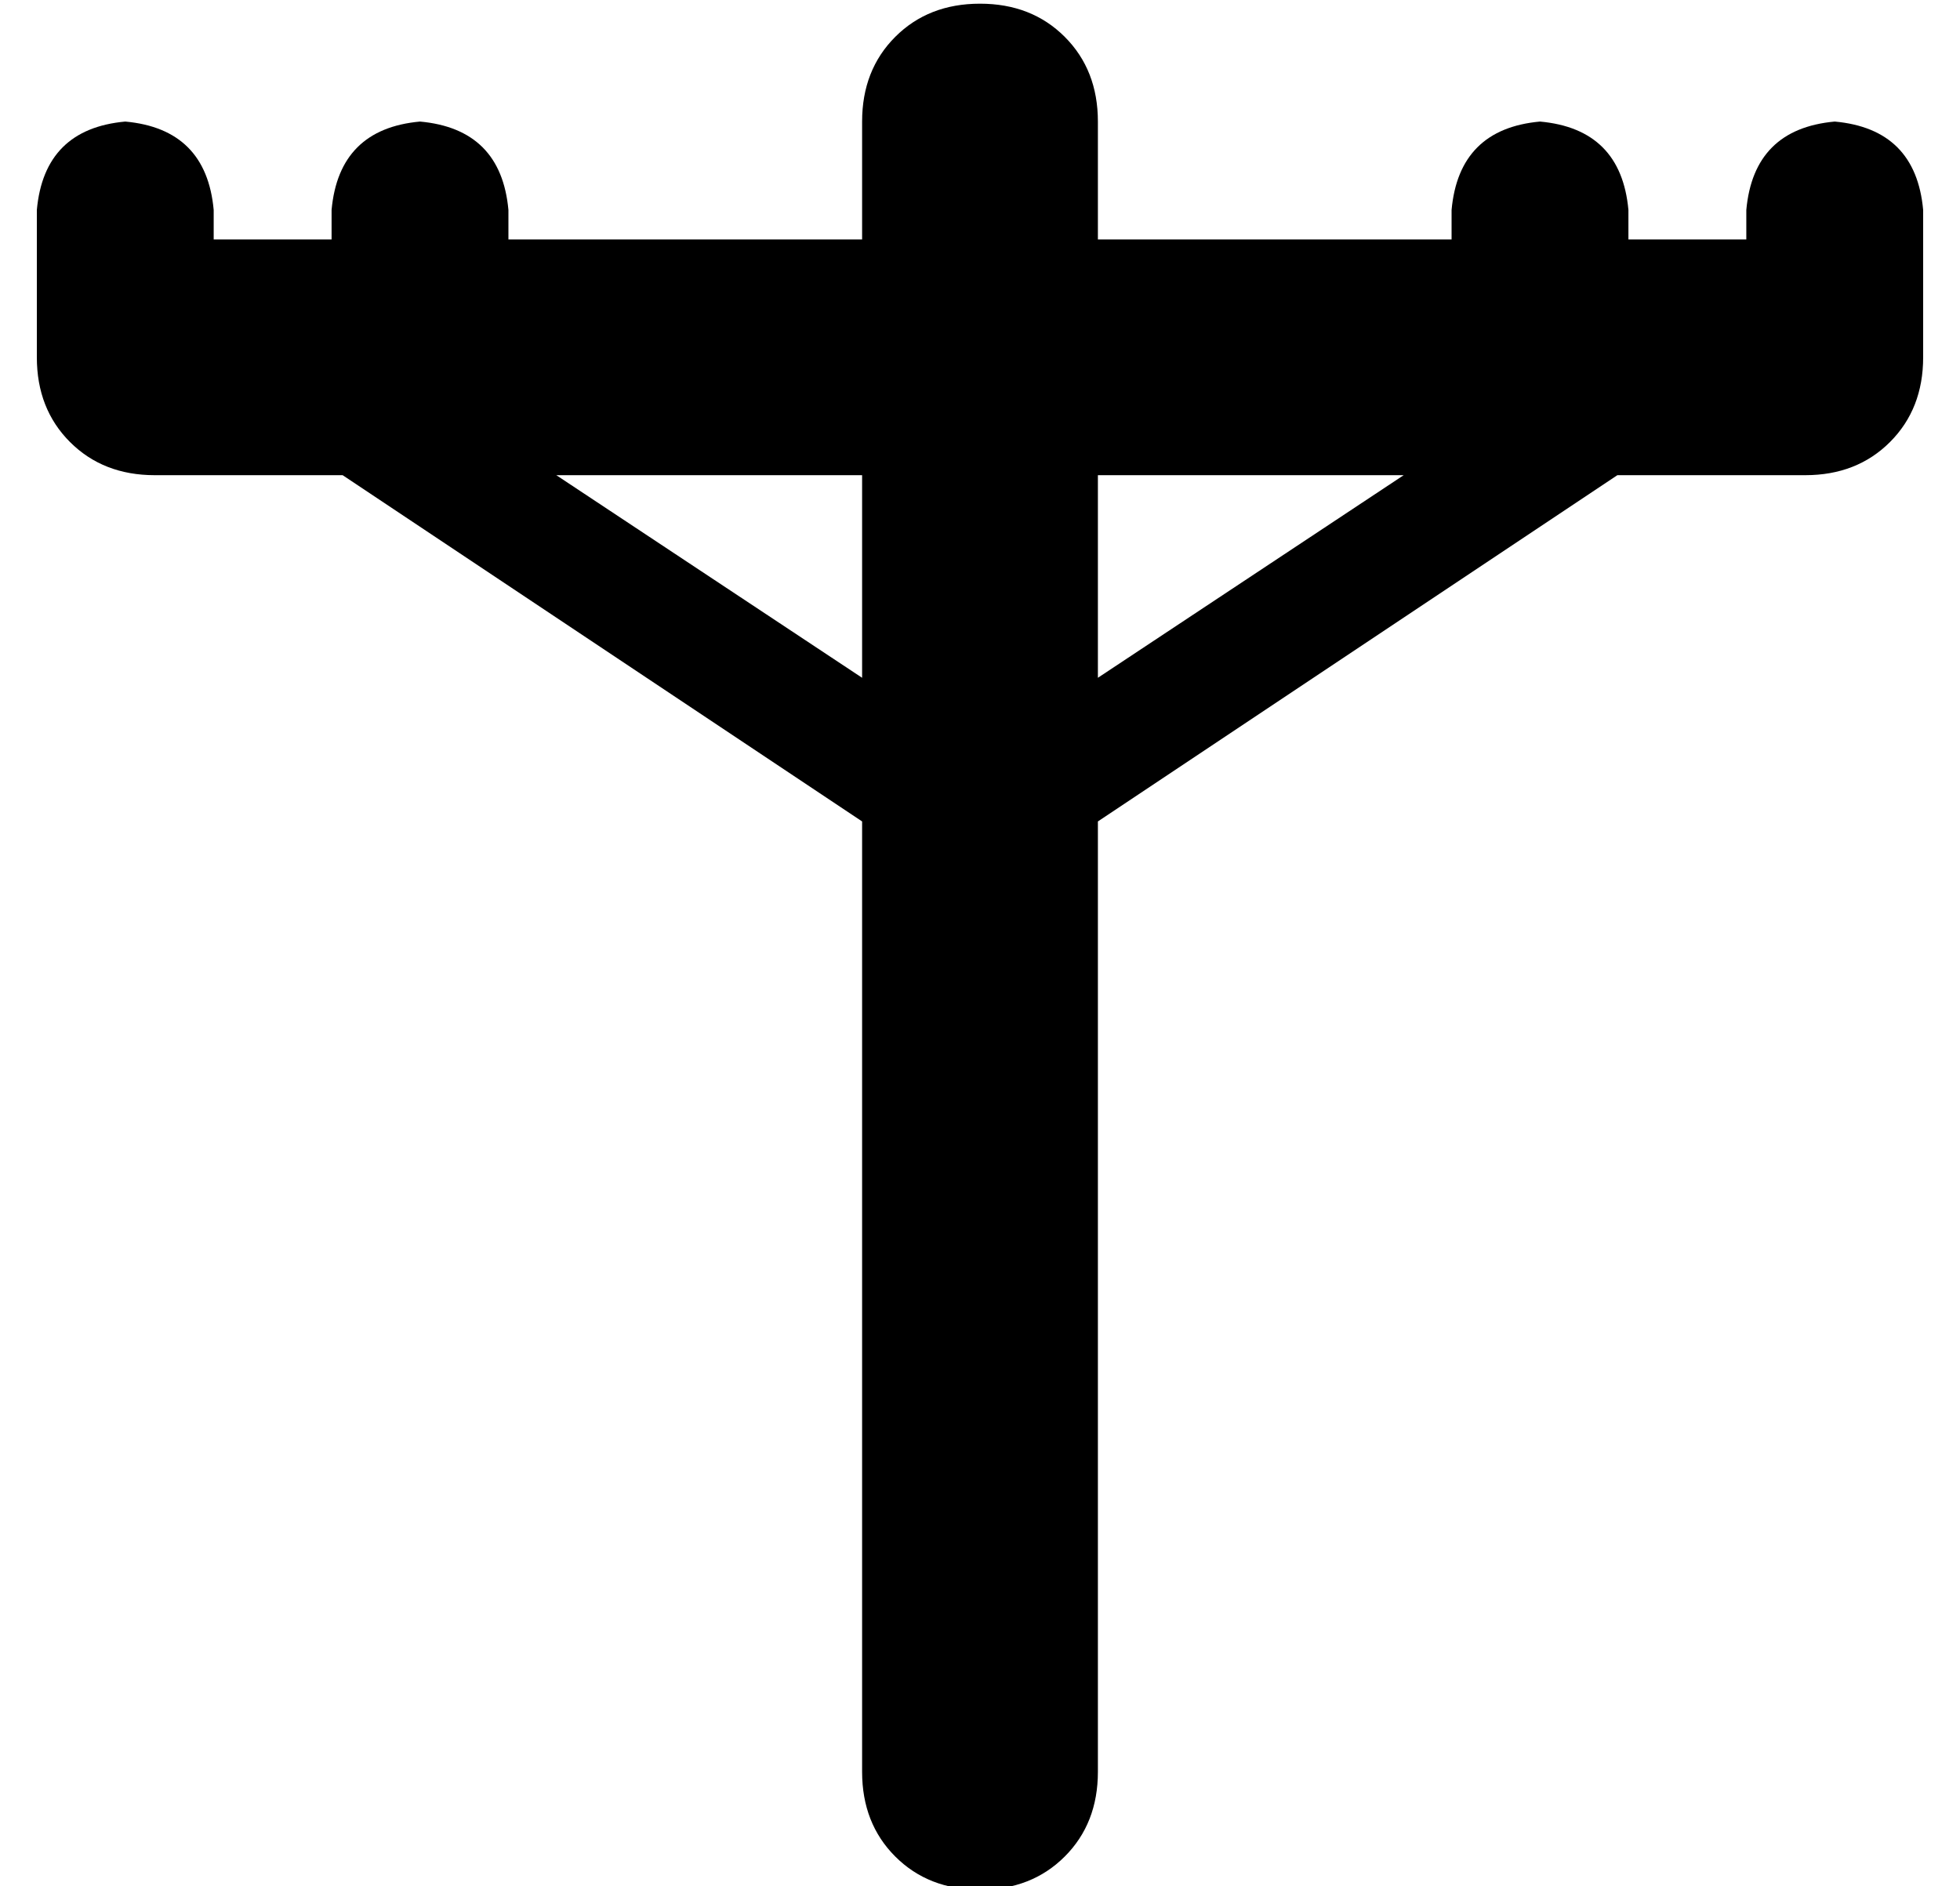 <?xml version="1.0" standalone="no"?>
<!DOCTYPE svg PUBLIC "-//W3C//DTD SVG 1.1//EN" "http://www.w3.org/Graphics/SVG/1.1/DTD/svg11.dtd" >
<svg xmlns="http://www.w3.org/2000/svg" xmlns:xlink="http://www.w3.org/1999/xlink" version="1.1" viewBox="-10 -40 532 512">
   <path fill="currentColor"
d="M256 -39q14 0 23 9v0v0q9 9 9 23v32v0h96v0v-8v0q2 -22 24 -24q22 2 24 24v8v0h32v0v-8v0q2 -22 24 -24q22 2 24 24v40v0q0 14 -9 23t-23 9h-51v0l-141 94v0v66v0v192v0q0 14 -9 23t-23 9t-23 -9t-9 -23v-192v0v-66v0l-141 -94v0h-51v0q-14 0 -23 -9t-9 -23v-40v0
q2 -22 24 -24q22 2 24 24v8v0h32v0v-8v0q2 -22 24 -24q22 2 24 24v8v0h96v0v-32v0q0 -14 9 -23t23 -9v0zM141 89l83 55l-83 -55l83 55v-55v0h-83v0zM288 144l83 -55l-83 55l83 -55h-83v0v55v0z" />
</svg>
